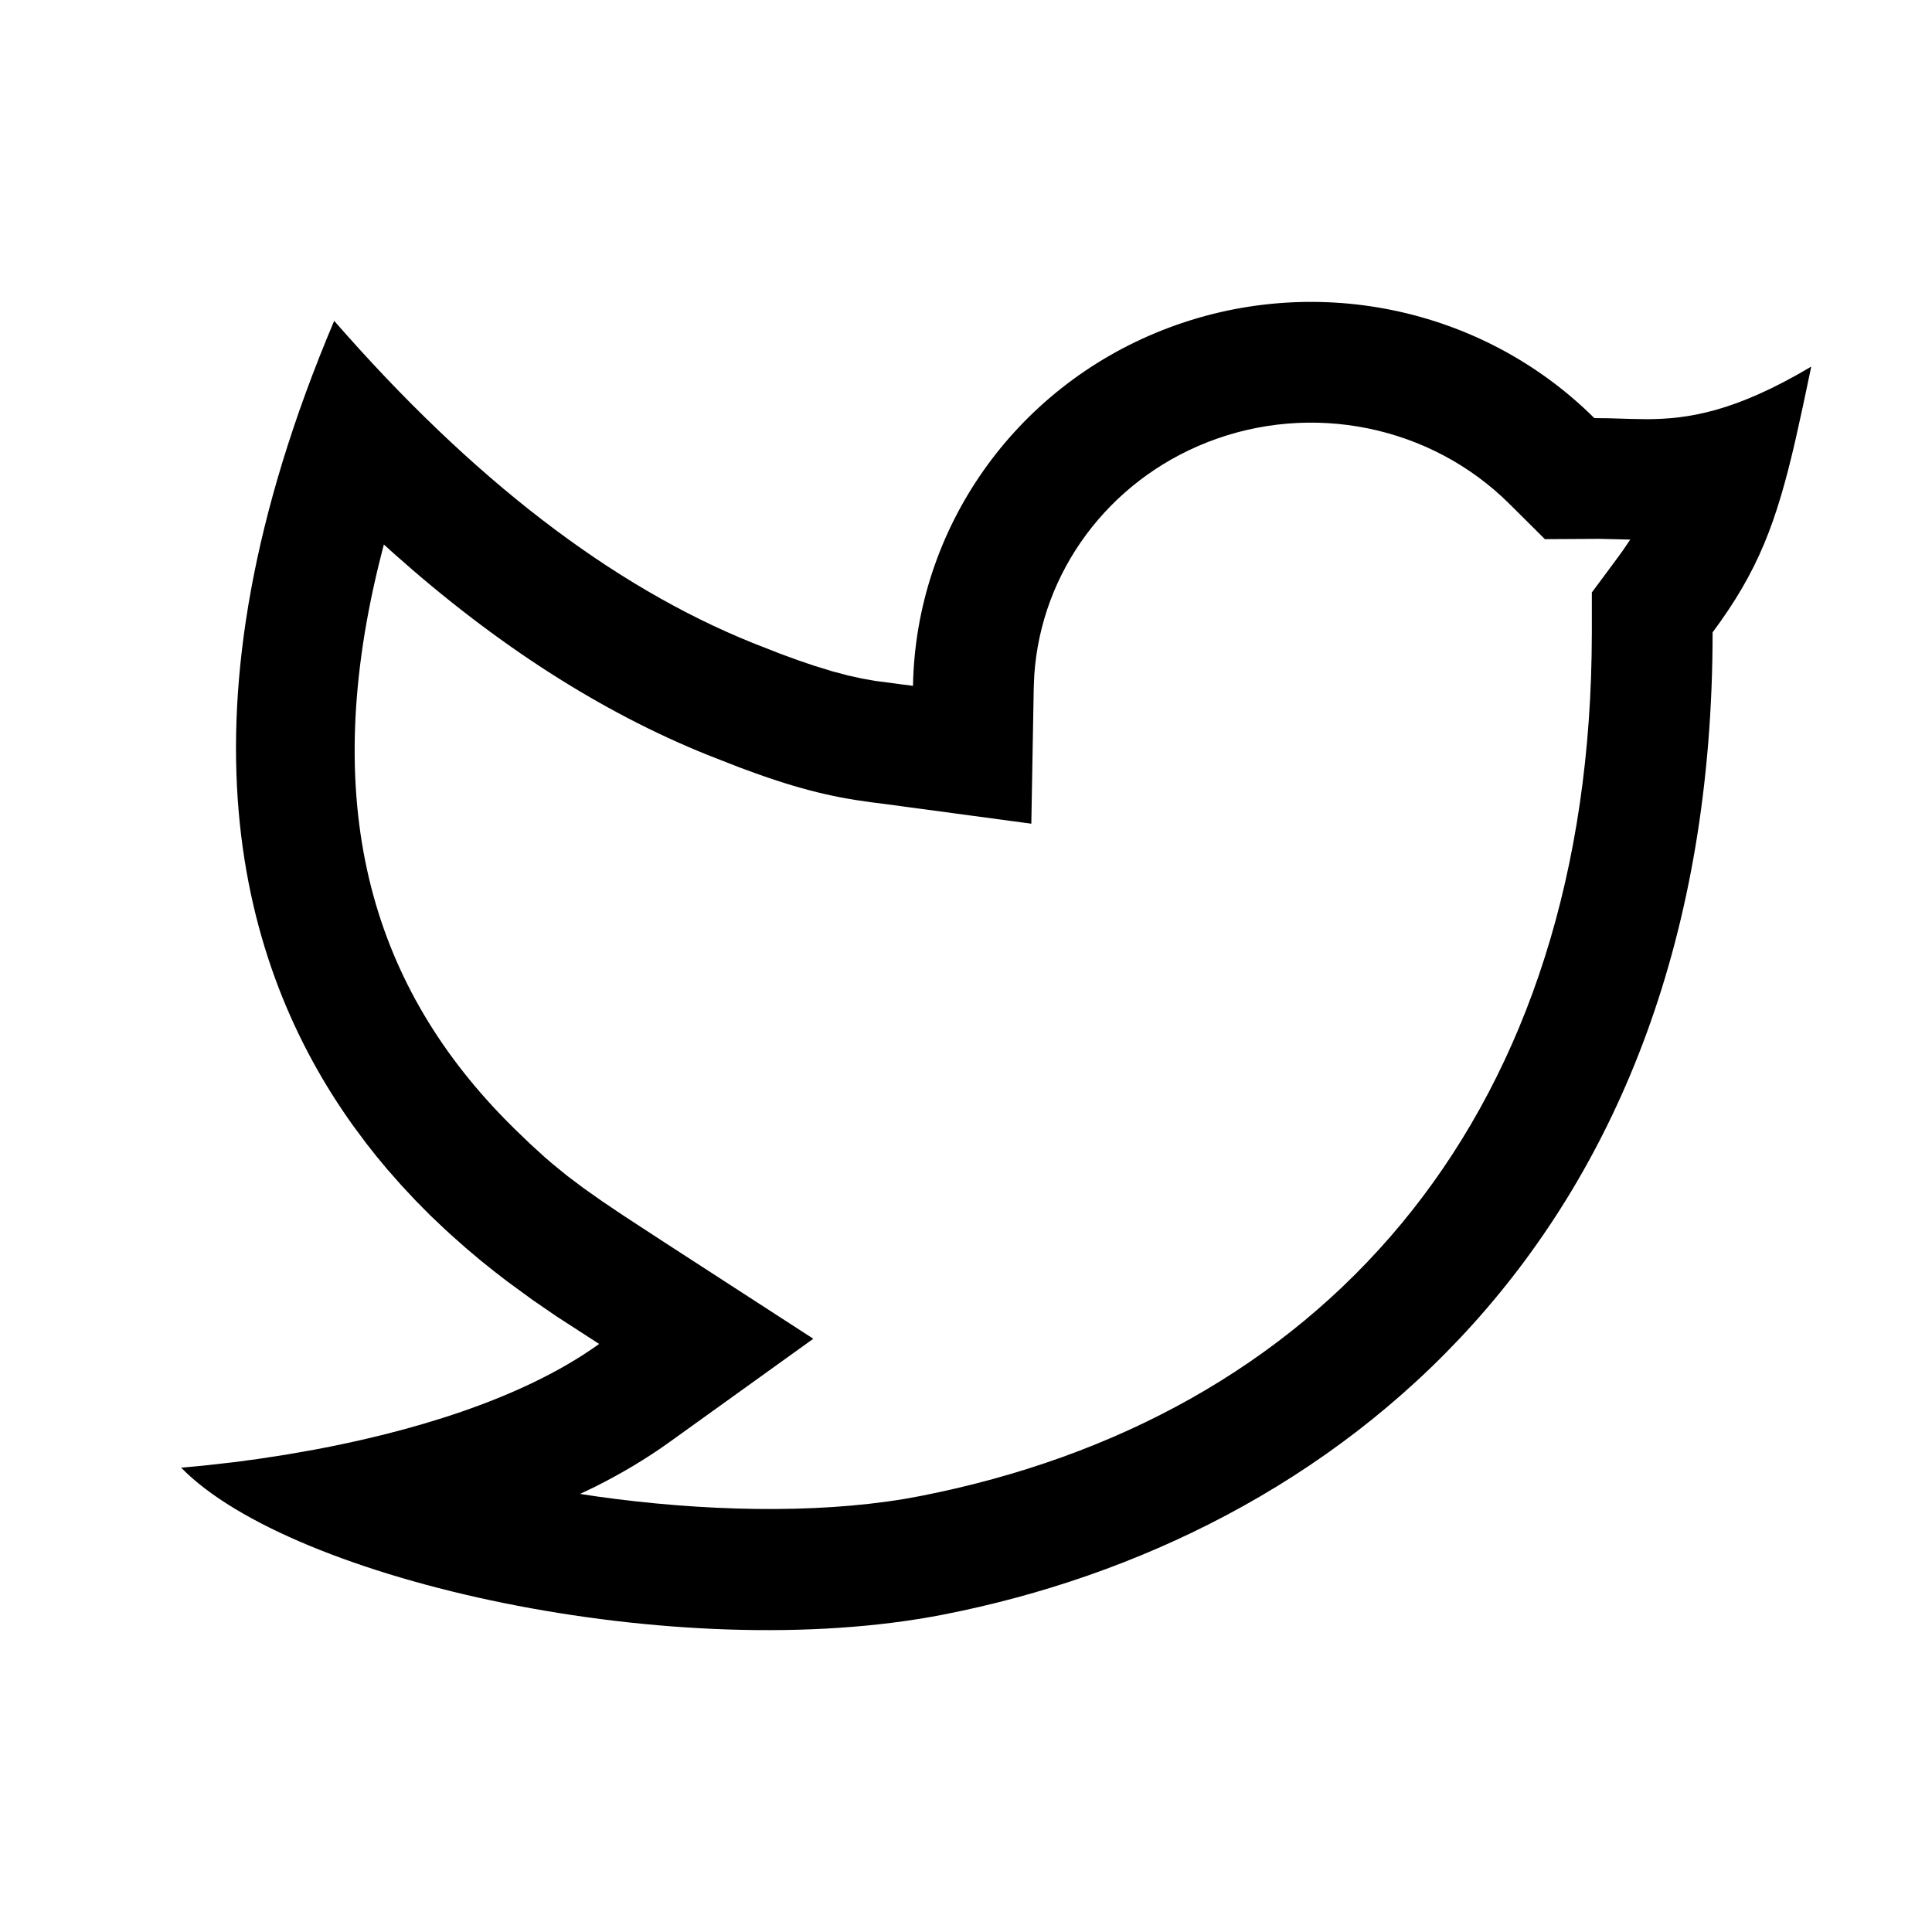 <?xml version="1.0" encoding="UTF-8"?>
<svg width="32px" height="32px" viewBox="0 0 32 32" version="1.1" xmlns="http://www.w3.org/2000/svg" xmlns:xlink="http://www.w3.org/1999/xlink">
    <title>9406D317-5ADF-4EFD-A598-36C9783F9779</title>
    <g id="STDS_Icon" stroke="none" stroke-width="1" fill="none" fill-rule="evenodd">
        <g id="logo" transform="translate(-364, -845)" fill="#000000">
            <g id="ic_logo_twitter_line" transform="translate(300, 805)">
                <g id="ic/logo/twitter/line" transform="translate(64, 40)">
                    <g id="ic_logo_twitter_line" transform="translate(3, 5)">
                        <path d="M23.407,1.925 L23.655,1.928 L24.023,1.939 L24.274,1.943 C24.953,1.941 25.733,1.826 27,1.072 L26.864,1.718 L26.737,2.293 C26.423,3.652 26.125,4.453 25.366,5.474 C25.366,15.574 19.044,20.485 12.628,21.742 C8.23,22.603 1.833,21.188 0,19.309 L0.362,19.276 L0.868,19.219 L1.273,19.165 L1.723,19.096 L2.209,19.011 C3.715,18.729 5.608,18.206 6.924,17.26 L6.219,16.804 L5.827,16.535 L5.4,16.223 L5.176,16.05 L4.947,15.866 L4.714,15.669 L4.478,15.46 C4.438,15.424 4.398,15.388 4.359,15.351 L4.12,15.124 L3.882,14.883 L3.645,14.629 L3.41,14.362 C3.293,14.225 3.178,14.083 3.065,13.936 L2.841,13.634 C0.964,11.006 -0.217,6.817 2.535,0.314 C4.813,2.927 7.125,4.705 9.467,5.649 L9.921,5.827 C10.131,5.906 10.315,5.971 10.48,6.025 L10.786,6.119 L11.05,6.189 L11.284,6.24 L11.497,6.278 L12.122,6.36 C12.169,3.754 13.802,1.431 16.265,0.464 C18.729,-0.504 21.543,0.072 23.407,1.925 Z M21.998,3.343 C20.697,2.051 18.723,1.647 16.997,2.325 C15.351,2.972 14.245,4.477 14.131,6.182 L14.122,6.396 L14.082,8.643 L11.673,8.319 L11.421,8.287 C10.734,8.196 10.139,8.046 9.241,7.708 L8.719,7.504 C6.945,6.789 5.216,5.676 3.529,4.173 L3.358,4.019 L3.321,4.162 C2.259,8.311 3.152,11.267 5.349,13.523 L5.52,13.695 L5.784,13.949 L6.029,14.172 C6.07,14.208 6.11,14.242 6.15,14.276 L6.398,14.478 L6.667,14.68 L6.973,14.896 L7.334,15.139 L8.011,15.581 L10.471,17.174 L8.091,18.884 C7.712,19.157 7.299,19.403 6.855,19.626 L6.608,19.744 L6.892,19.787 C8.624,20.03 10.466,20.079 11.98,19.827 L12.244,19.779 C18.802,18.494 23.222,13.68 23.362,5.861 L23.366,5.474 L23.366,4.813 L23.76,4.282 L23.876,4.123 L24.002,3.937 L23.498,3.925 L22.588,3.93 L21.998,3.343 Z" id="Path"></path>
                    </g>
                </g>
            </g>
        </g>
    </g>
</svg>